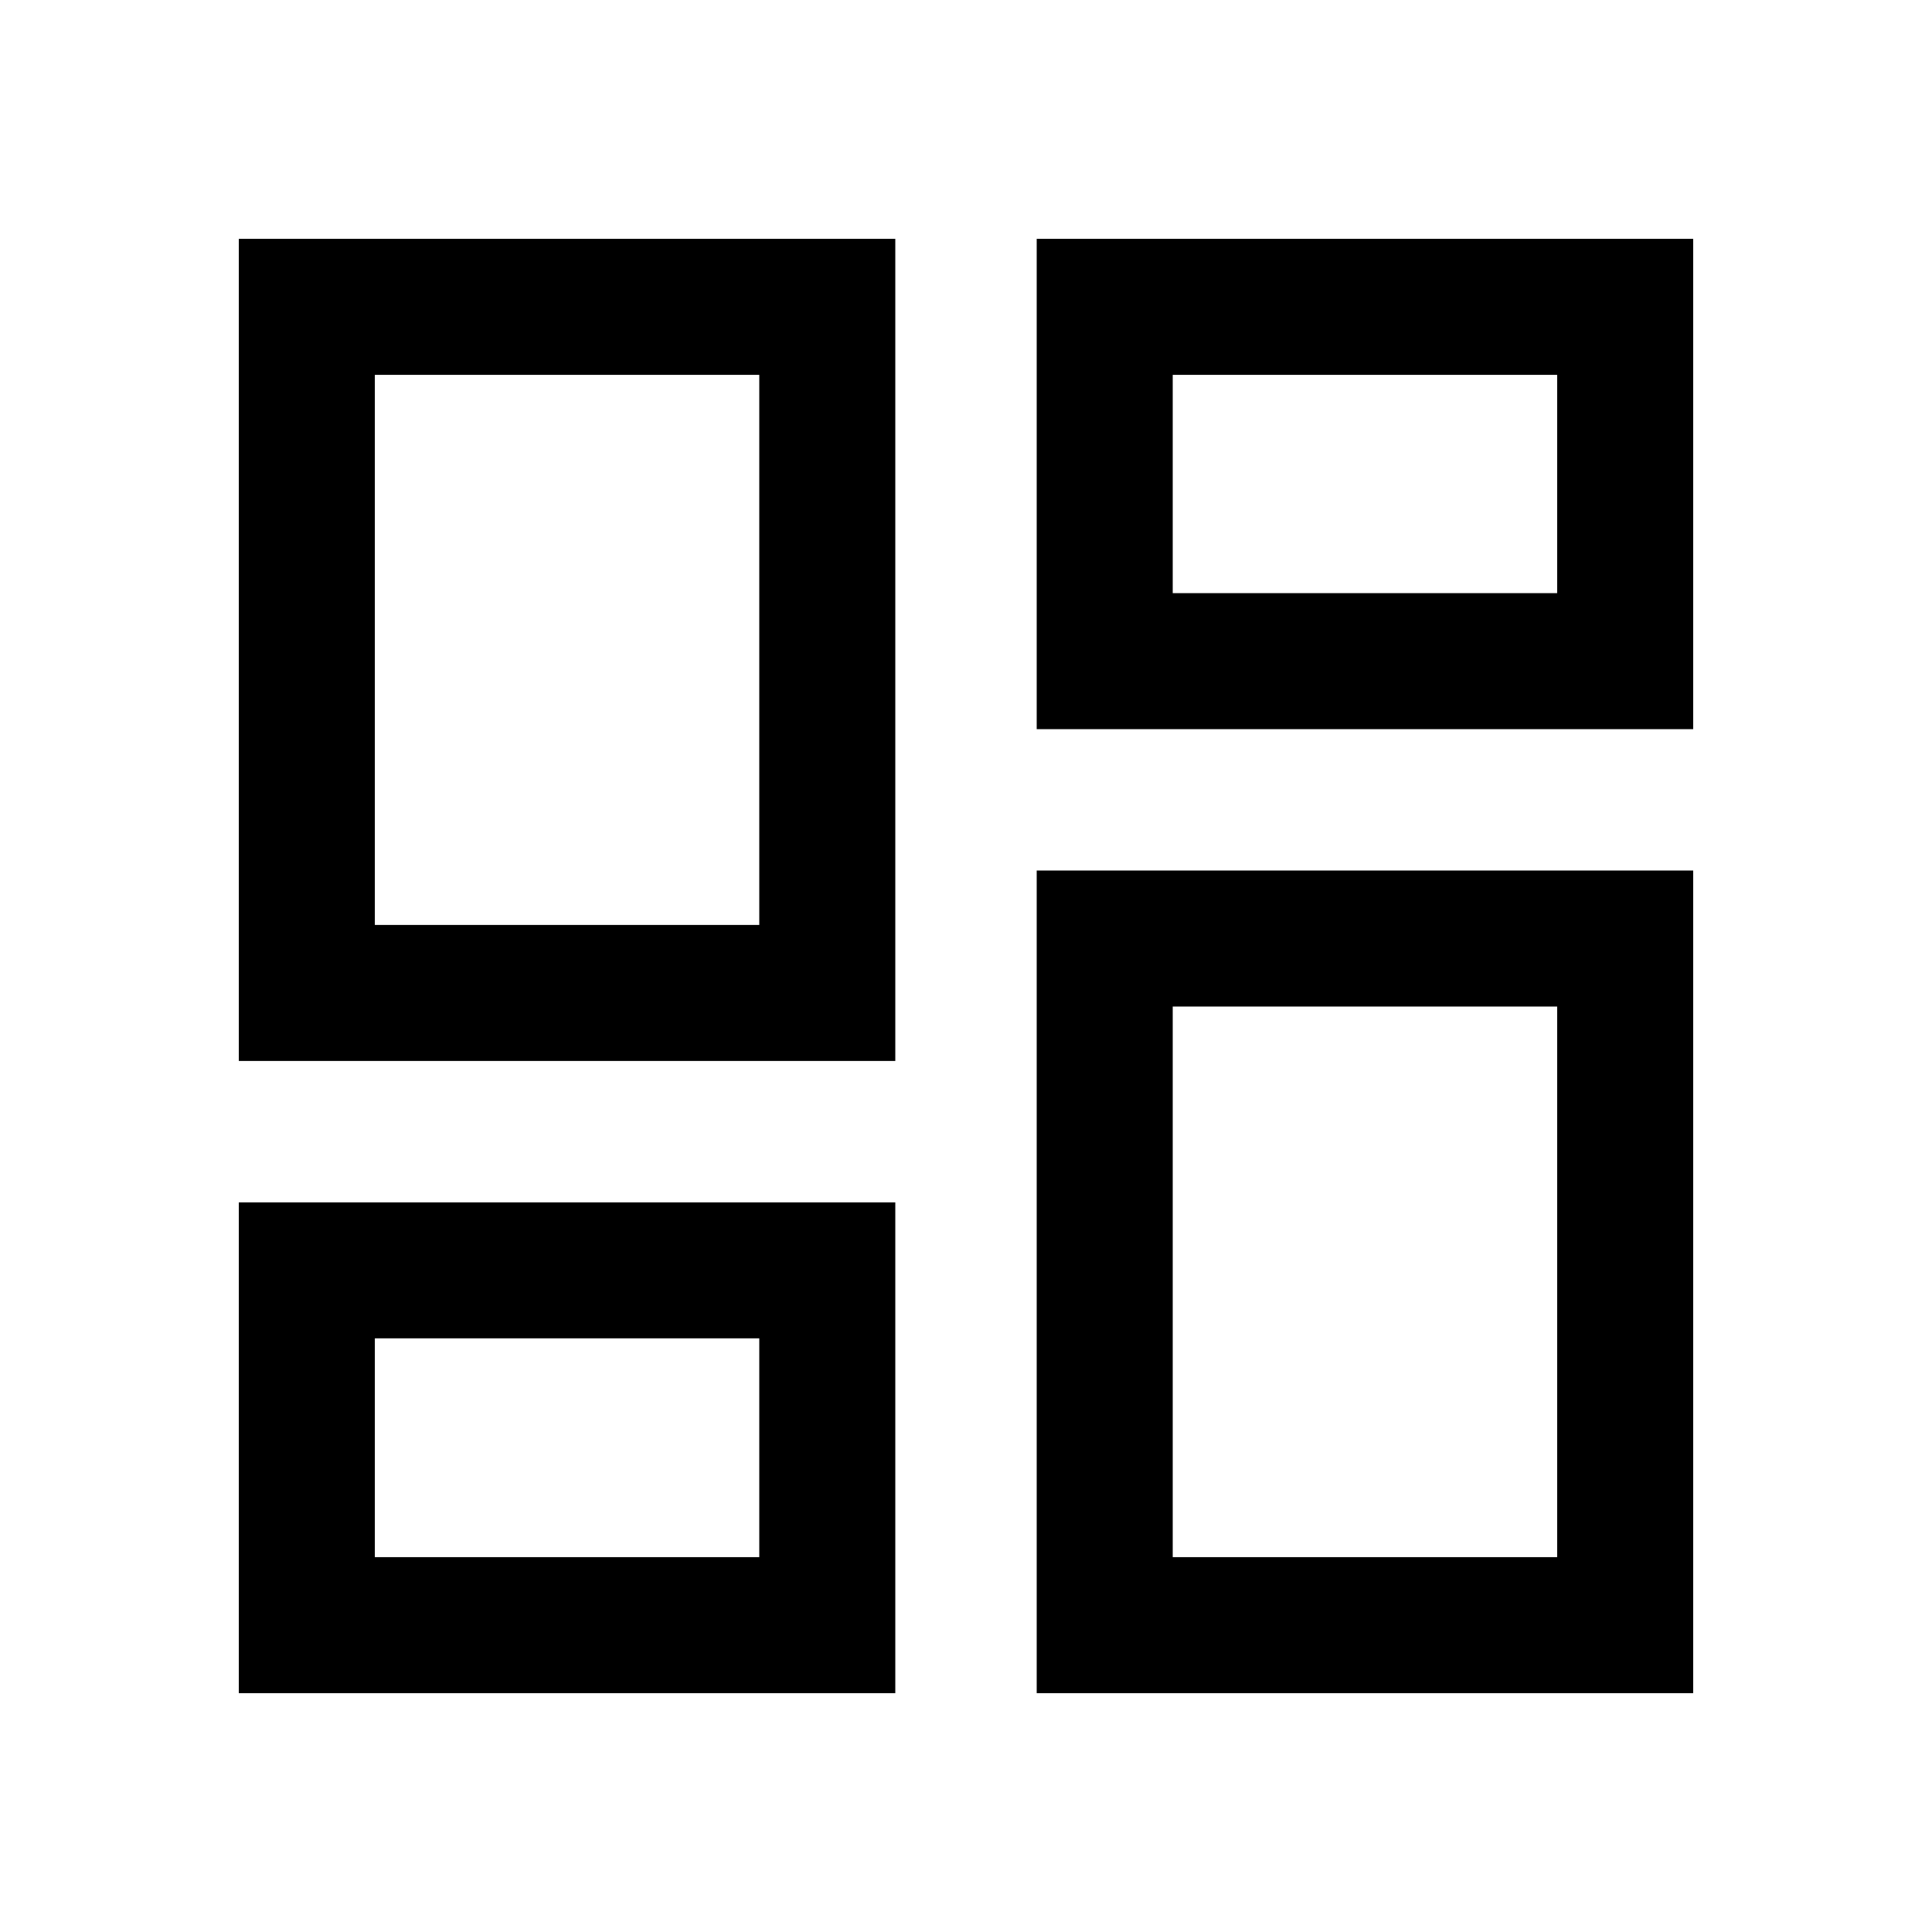 <svg xmlns="http://www.w3.org/2000/svg" height="40" viewBox="0 -960 960 960" width="40"><path d="M118.67-118.67v-243.89h326.2v243.89h-326.2Zm396.46 0v-408.77h326.2v408.77h-326.2ZM377.28-294.98Zm205.44-164.87Zm-464.05 27.03v-408.51h326.2v408.51h-326.2Zm258.61-67.59Zm137.85-97.28v-243.64h326.2v243.64h-326.2Zm67.59-67.59ZM186.26-186.26h191.02v-108.72H186.26v108.72Zm396.46 0h191.02v-273.59H582.72v273.59ZM186.26-500.41h191.02v-273.33H186.26v273.33Zm396.46-164.87h191.02v-108.46H582.72v108.46Z"/></svg>